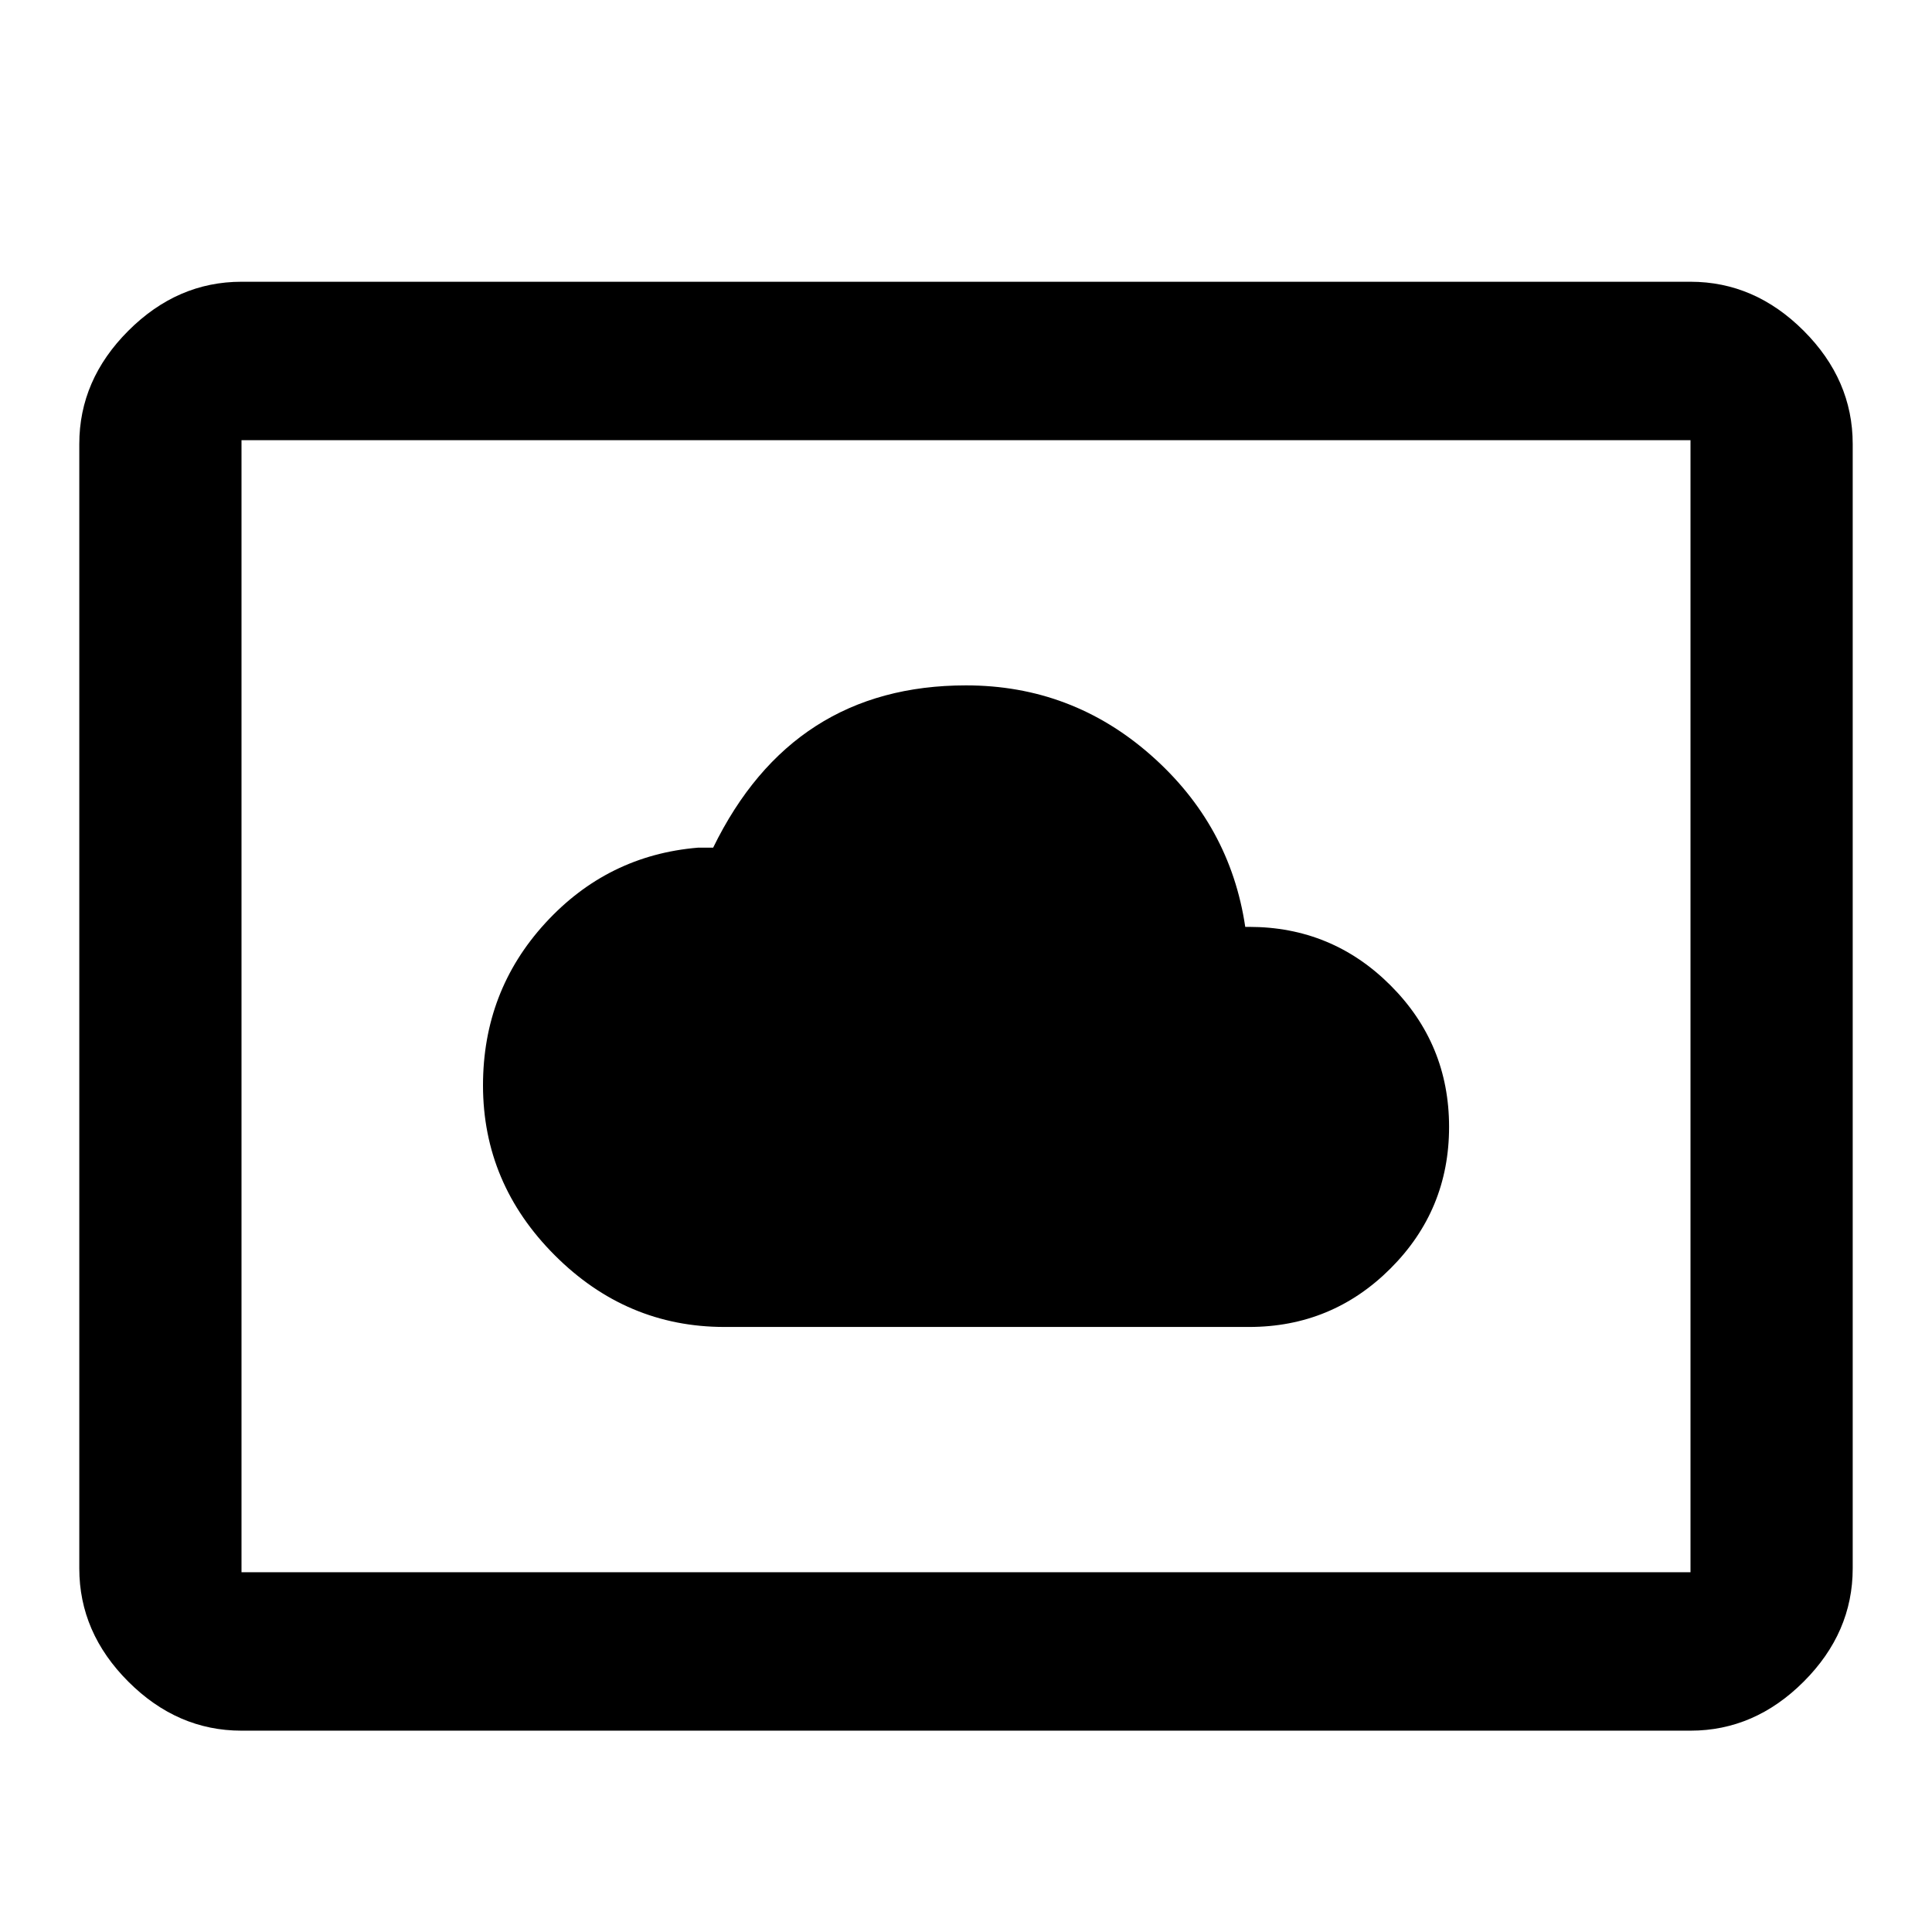 <?xml version="1.0" encoding="utf-8"?>
<!-- Generated by IcoMoon.io -->
<!DOCTYPE svg PUBLIC "-//W3C//DTD SVG 1.1//EN" "http://www.w3.org/Graphics/SVG/1.1/DTD/svg11.dtd">
<svg version="1.1" xmlns="http://www.w3.org/2000/svg" xmlns:xlink="http://www.w3.org/1999/xlink" width="24" height="24" viewBox="0 0 24 24">
<path d="M21 19.531v-14.063h-18v14.063h18zM21 3.5q0.797 0 1.406 0.609t0.609 1.406v13.969q0 0.797-0.609 1.406t-1.406 0.609h-18q-0.797 0-1.406-0.609t-0.609-1.406v-13.969q0-0.797 0.609-1.406t1.406-0.609h18zM9 16.484q-1.219 0-2.109-0.891t-0.891-2.109q0-1.172 0.773-2.016t1.898-0.938h0.188q0.984-2.016 3.141-2.016 1.313 0 2.297 0.867t1.172 2.133h0.047q1.031 0 1.758 0.727t0.727 1.758-0.727 1.758-1.758 0.727h-6.516z"></path>
</svg>
